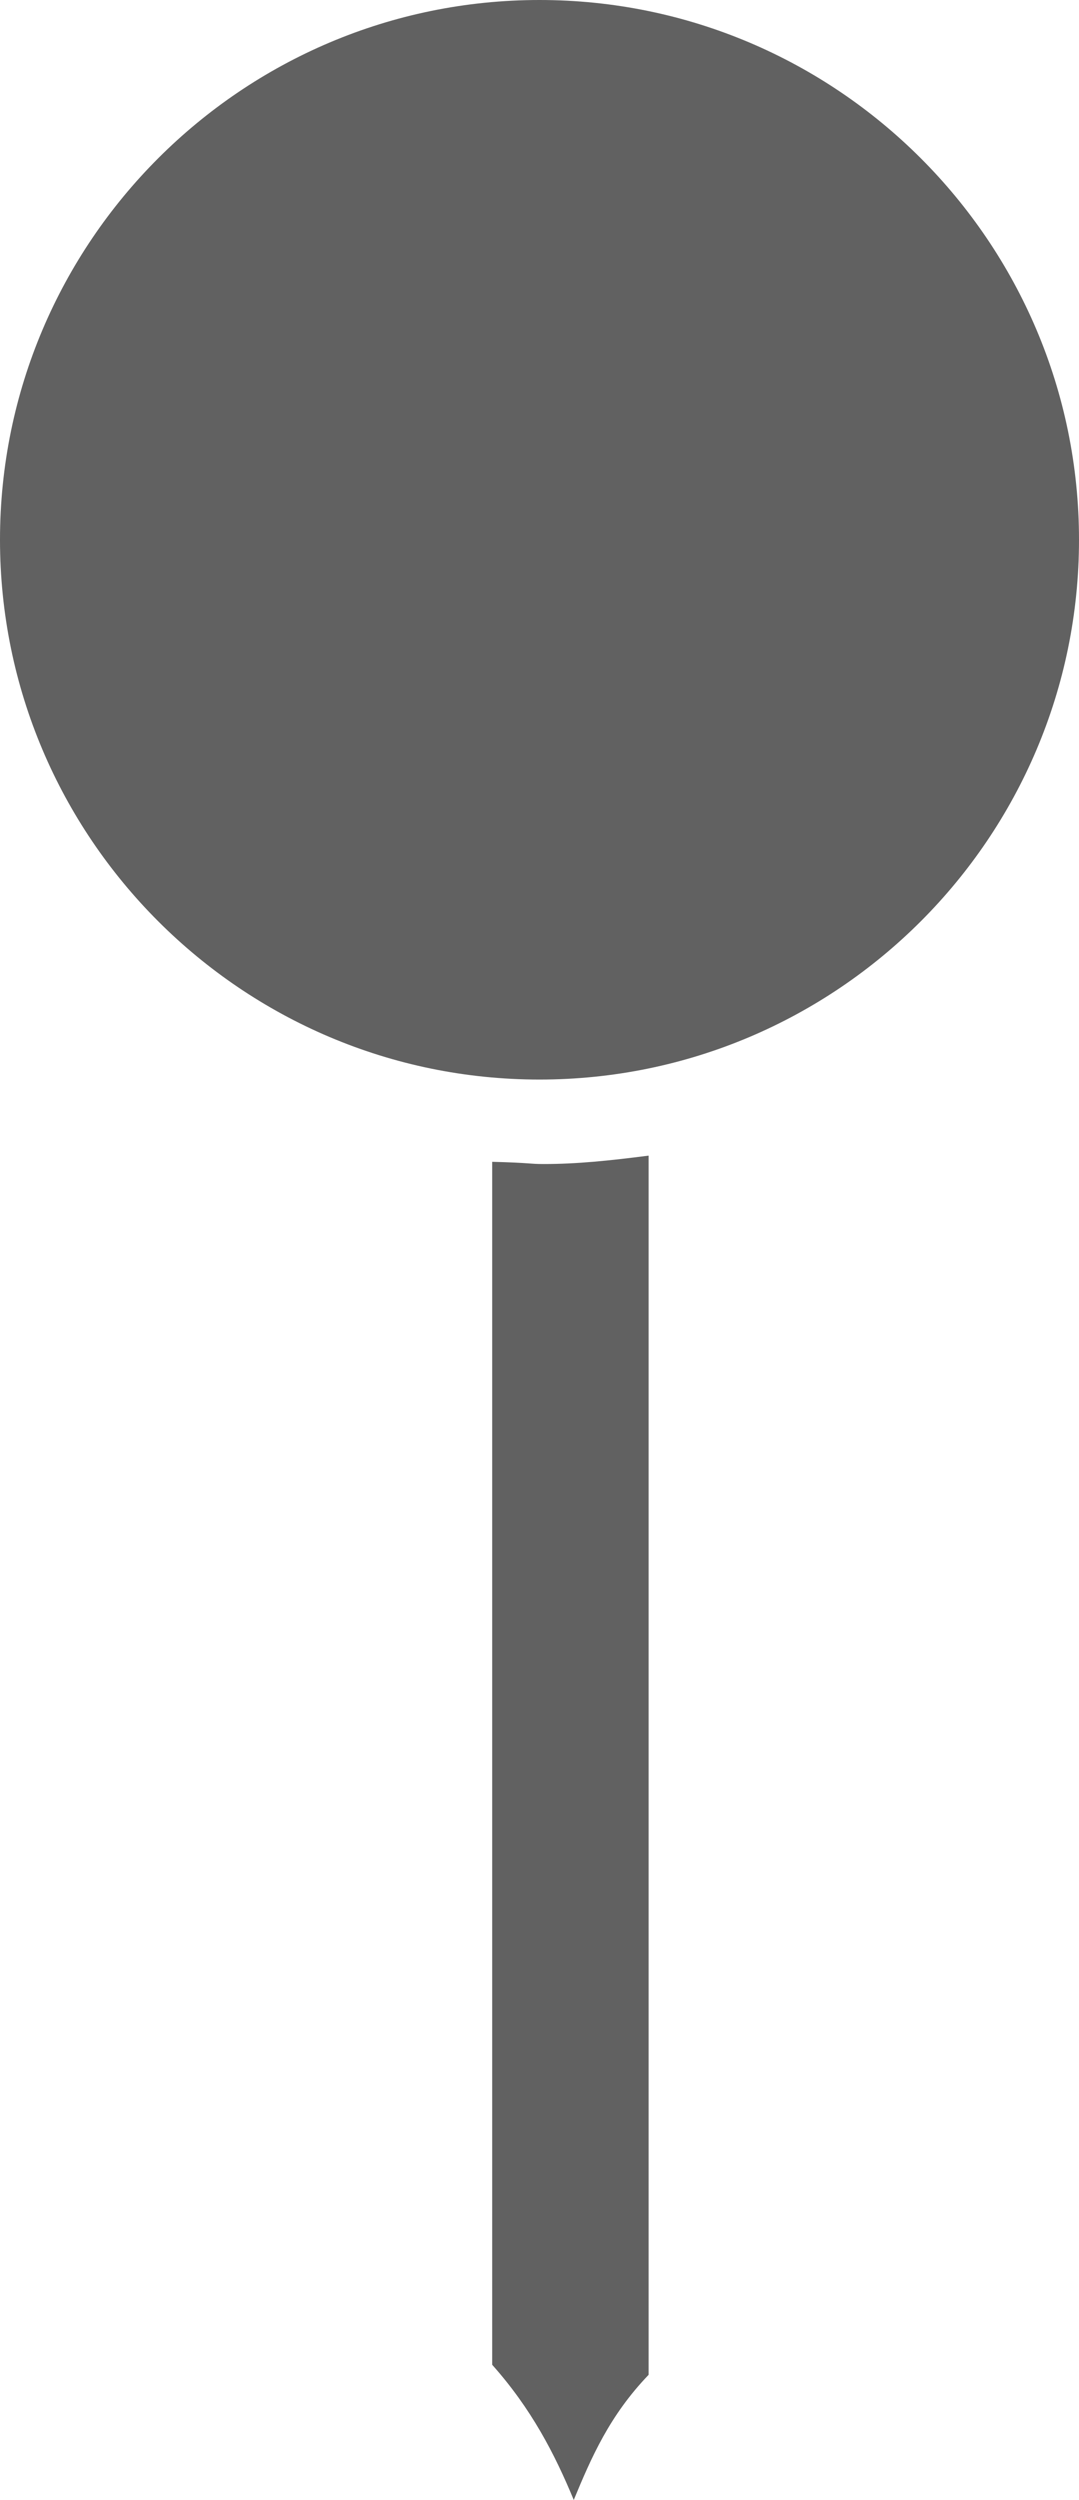 <svg version="1.1" id="图层_1" x="0px" y="0px" width="27.592px" height="63.891px" viewBox="0 0 27.592 63.891" enable-background="new 0 0 27.592 63.891" xml:space="preserve" xmlns="http://www.w3.org/2000/svg" xmlns:xlink="http://www.w3.org/1999/xlink" xmlns:xml="http://www.w3.org/XML/1998/namespace">
  <g>
    <path fill="#616161" d="M14.672,63.891c0.451-1.088,0.914-2.156,1.914-3.198V29.534c-1,0.129-1.832,0.215-2.683,0.215
		c-0.381,0-0.317-0.031-1.317-0.057v30.744C13.586,61.558,14.184,62.712,14.672,63.891z" class="color c1"/>
    <path fill="#616161" d="M0,13.795C0,21.401,6.188,27.59,13.796,27.59s13.796-6.188,13.796-13.795C27.592,6.188,21.403,0,13.796,0
		S0,6.188,0,13.795z" class="color c1"/>
  </g>
</svg>